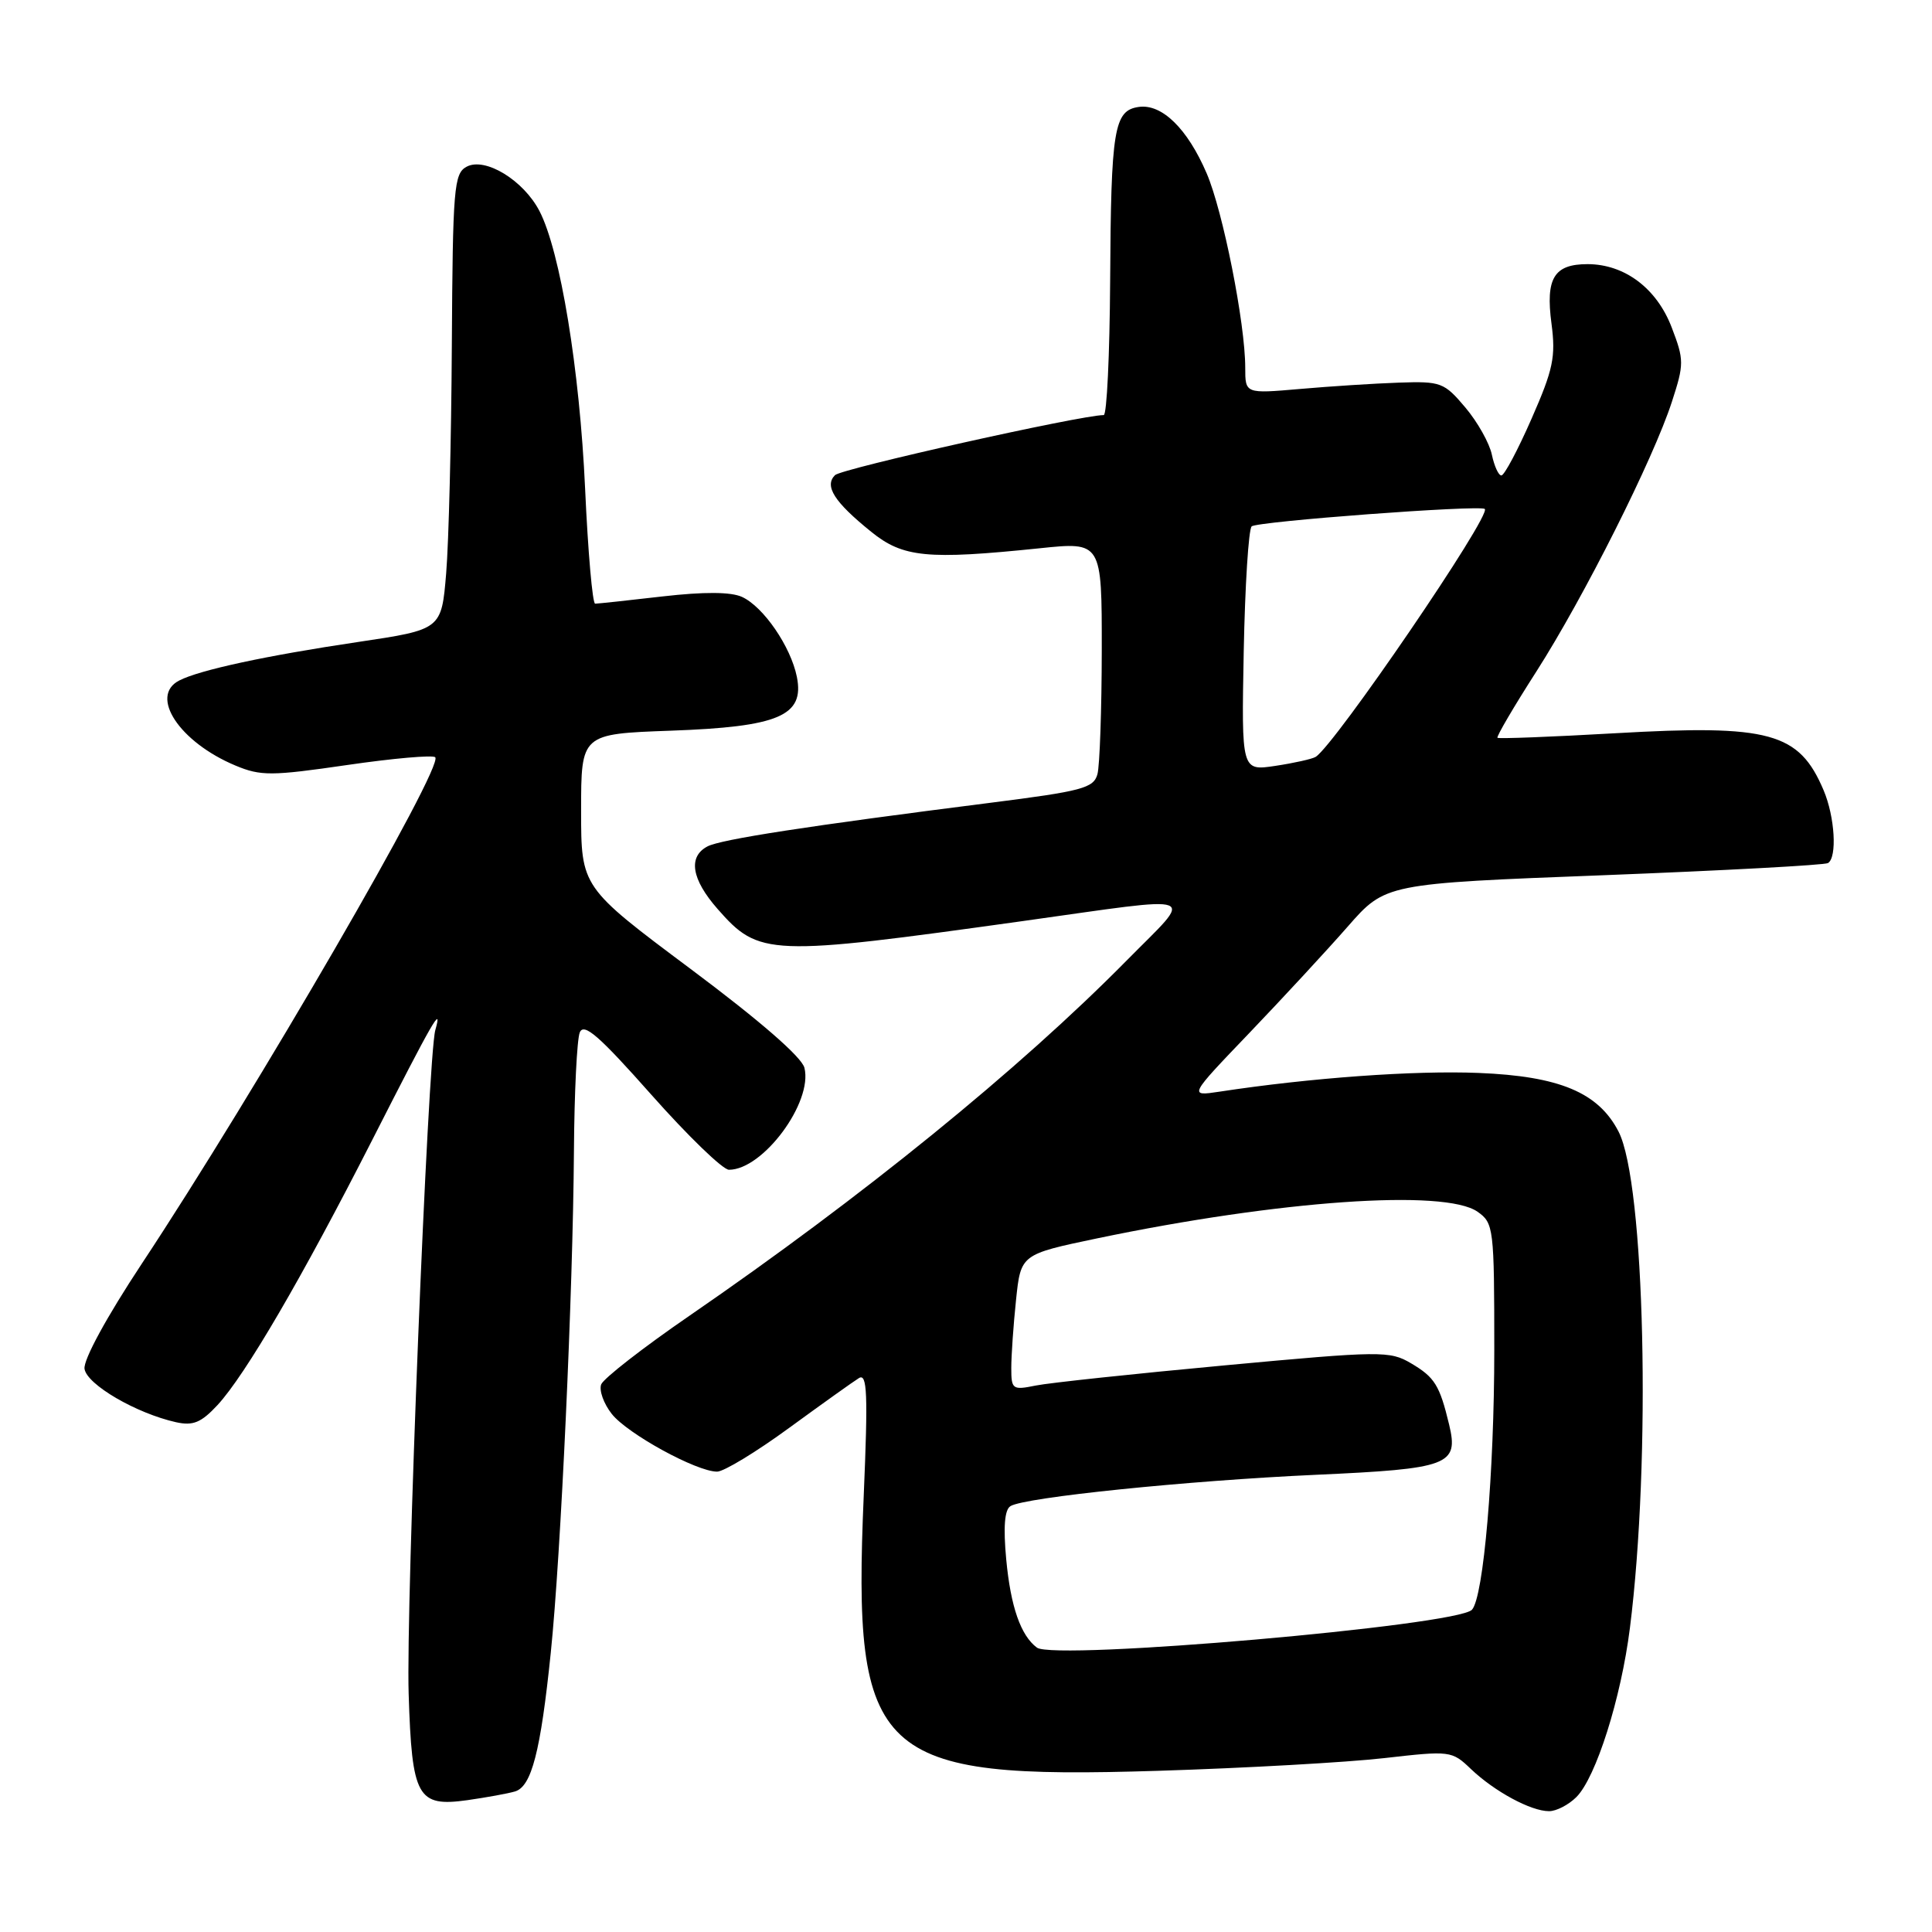 <?xml version="1.0" encoding="UTF-8" standalone="no"?>
<!DOCTYPE svg PUBLIC "-//W3C//DTD SVG 1.1//EN" "http://www.w3.org/Graphics/SVG/1.1/DTD/svg11.dtd" >
<svg xmlns="http://www.w3.org/2000/svg" xmlns:xlink="http://www.w3.org/1999/xlink" version="1.1" viewBox="0 0 256 256">
 <g >
 <path fill="currentColor"
d=" M 208.88 238.12 C 211.47 235.53 214.80 225.03 215.97 215.73 C 218.80 193.38 217.96 156.69 214.46 149.93 C 211.79 144.76 206.63 142.60 195.93 142.17 C 187.40 141.82 173.60 142.82 161.60 144.65 C 157.50 145.27 157.50 145.27 165.53 136.89 C 169.95 132.27 175.82 125.93 178.57 122.79 C 183.57 117.08 183.57 117.08 212.50 115.97 C 228.42 115.35 241.79 114.63 242.22 114.36 C 243.45 113.60 243.13 108.24 241.64 104.72 C 238.39 97.04 234.51 95.98 214.00 97.16 C 205.59 97.64 198.58 97.91 198.42 97.76 C 198.27 97.60 200.58 93.65 203.57 88.99 C 209.89 79.11 219.08 60.82 221.54 53.22 C 223.16 48.23 223.16 47.70 221.51 43.39 C 219.53 38.21 215.28 35.01 210.37 35.00 C 205.91 35.00 204.78 36.86 205.58 42.88 C 206.16 47.28 205.81 48.95 202.94 55.48 C 201.13 59.61 199.33 63.00 198.94 63.00 C 198.56 63.00 198.00 61.76 197.68 60.25 C 197.37 58.74 195.79 55.92 194.17 54.00 C 191.36 50.67 190.93 50.51 185.36 50.70 C 182.14 50.81 176.24 51.19 172.25 51.54 C 165.00 52.17 165.00 52.17 165.00 48.72 C 165.00 42.85 162.05 27.99 159.89 22.97 C 157.34 17.03 153.95 13.73 150.89 14.17 C 147.61 14.64 147.21 17.05 147.10 37.25 C 147.04 47.01 146.66 55.00 146.25 55.00 C 143.21 55.01 111.51 62.09 110.64 62.96 C 109.20 64.40 110.54 66.51 115.42 70.45 C 119.65 73.88 122.84 74.19 137.75 72.65 C 146.00 71.79 146.00 71.79 145.99 86.15 C 145.98 94.04 145.72 101.43 145.42 102.57 C 144.92 104.43 143.41 104.83 131.18 106.38 C 106.98 109.45 95.54 111.22 93.75 112.15 C 91.14 113.52 91.62 116.50 95.09 120.45 C 100.58 126.70 101.84 126.75 135.50 122.05 C 159.70 118.67 158.30 118.14 149.28 127.28 C 135.02 141.73 114.29 158.57 91.36 174.34 C 85.23 178.55 79.97 182.65 79.66 183.44 C 79.36 184.23 79.99 185.99 81.06 187.35 C 83.13 189.98 92.29 195.00 95.02 195.00 C 95.91 195.00 100.21 192.39 104.57 189.20 C 108.93 186.02 113.10 183.04 113.82 182.60 C 114.91 181.94 115.02 184.70 114.45 198.15 C 112.95 233.00 115.96 235.81 153.50 234.64 C 165.05 234.28 178.51 233.52 183.41 232.96 C 192.18 231.96 192.37 231.98 194.91 234.41 C 198.03 237.38 202.85 239.99 205.25 239.99 C 206.21 240.00 207.85 239.15 208.88 238.12 Z  M 68.23 237.38 C 70.43 236.74 71.63 232.13 72.98 219.00 C 74.32 206.02 75.92 171.24 76.05 152.50 C 76.10 144.80 76.45 137.74 76.82 136.81 C 77.36 135.48 79.38 137.24 86.31 145.06 C 91.16 150.53 95.78 155.00 96.59 155.00 C 101.11 155.00 107.73 146.05 106.59 141.49 C 106.23 140.06 100.68 135.24 91.51 128.39 C 77.00 117.55 77.00 117.55 77.00 107.40 C 77.00 97.25 77.00 97.25 88.87 96.82 C 103.19 96.31 106.62 94.85 105.59 89.69 C 104.78 85.67 101.16 80.39 98.31 79.09 C 96.83 78.42 93.30 78.40 87.79 79.03 C 83.23 79.56 79.21 79.99 78.86 79.99 C 78.51 80.00 77.91 73.14 77.53 64.75 C 76.81 48.95 74.24 33.30 71.49 27.98 C 69.37 23.88 64.28 20.78 61.83 22.09 C 60.15 22.99 59.99 24.88 59.87 45.79 C 59.80 58.28 59.46 71.86 59.12 75.96 C 58.50 83.42 58.50 83.42 47.42 85.07 C 35.24 86.88 26.45 88.78 23.75 90.17 C 19.74 92.23 23.78 98.34 31.20 101.44 C 34.55 102.84 35.96 102.83 45.99 101.37 C 52.09 100.48 57.35 100.02 57.67 100.34 C 58.86 101.53 33.92 144.57 18.80 167.43 C 14.12 174.51 11.03 180.19 11.20 181.38 C 11.51 183.46 18.04 187.27 23.32 188.45 C 25.59 188.95 26.65 188.51 28.82 186.18 C 32.52 182.17 40.00 169.36 49.35 151.00 C 57.37 135.24 58.69 132.93 57.68 136.50 C 56.70 139.97 53.77 212.70 54.15 224.46 C 54.58 238.16 55.30 239.46 61.94 238.53 C 64.45 238.17 67.28 237.66 68.23 237.38 Z  M 137.40 218.32 C 135.25 216.72 133.92 212.90 133.33 206.63 C 132.93 202.34 133.11 200.05 133.89 199.57 C 135.78 198.40 157.38 196.19 174.33 195.42 C 192.03 194.62 193.30 194.14 192.02 188.78 C 190.76 183.54 190.11 182.50 186.98 180.65 C 184.15 178.98 183.04 178.99 162.26 180.92 C 150.29 182.03 139.04 183.23 137.25 183.59 C 134.16 184.22 134.00 184.10 134.00 181.27 C 134.00 179.63 134.28 175.57 134.63 172.25 C 135.26 166.21 135.26 166.21 145.38 164.09 C 169.49 159.06 191.44 157.52 195.78 160.56 C 197.92 162.06 198.00 162.69 198.00 178.90 C 198.00 195.13 196.58 211.65 195.04 213.30 C 193.08 215.41 139.74 220.05 137.40 218.32 Z  M 164.80 86.33 C 164.97 77.62 165.44 70.16 165.85 69.75 C 166.51 69.09 196.10 66.88 196.74 67.44 C 197.67 68.24 176.86 98.73 174.33 100.29 C 173.88 100.57 171.47 101.11 169.00 101.48 C 164.50 102.16 164.50 102.16 164.80 86.33 Z "/>
</g>
</svg>